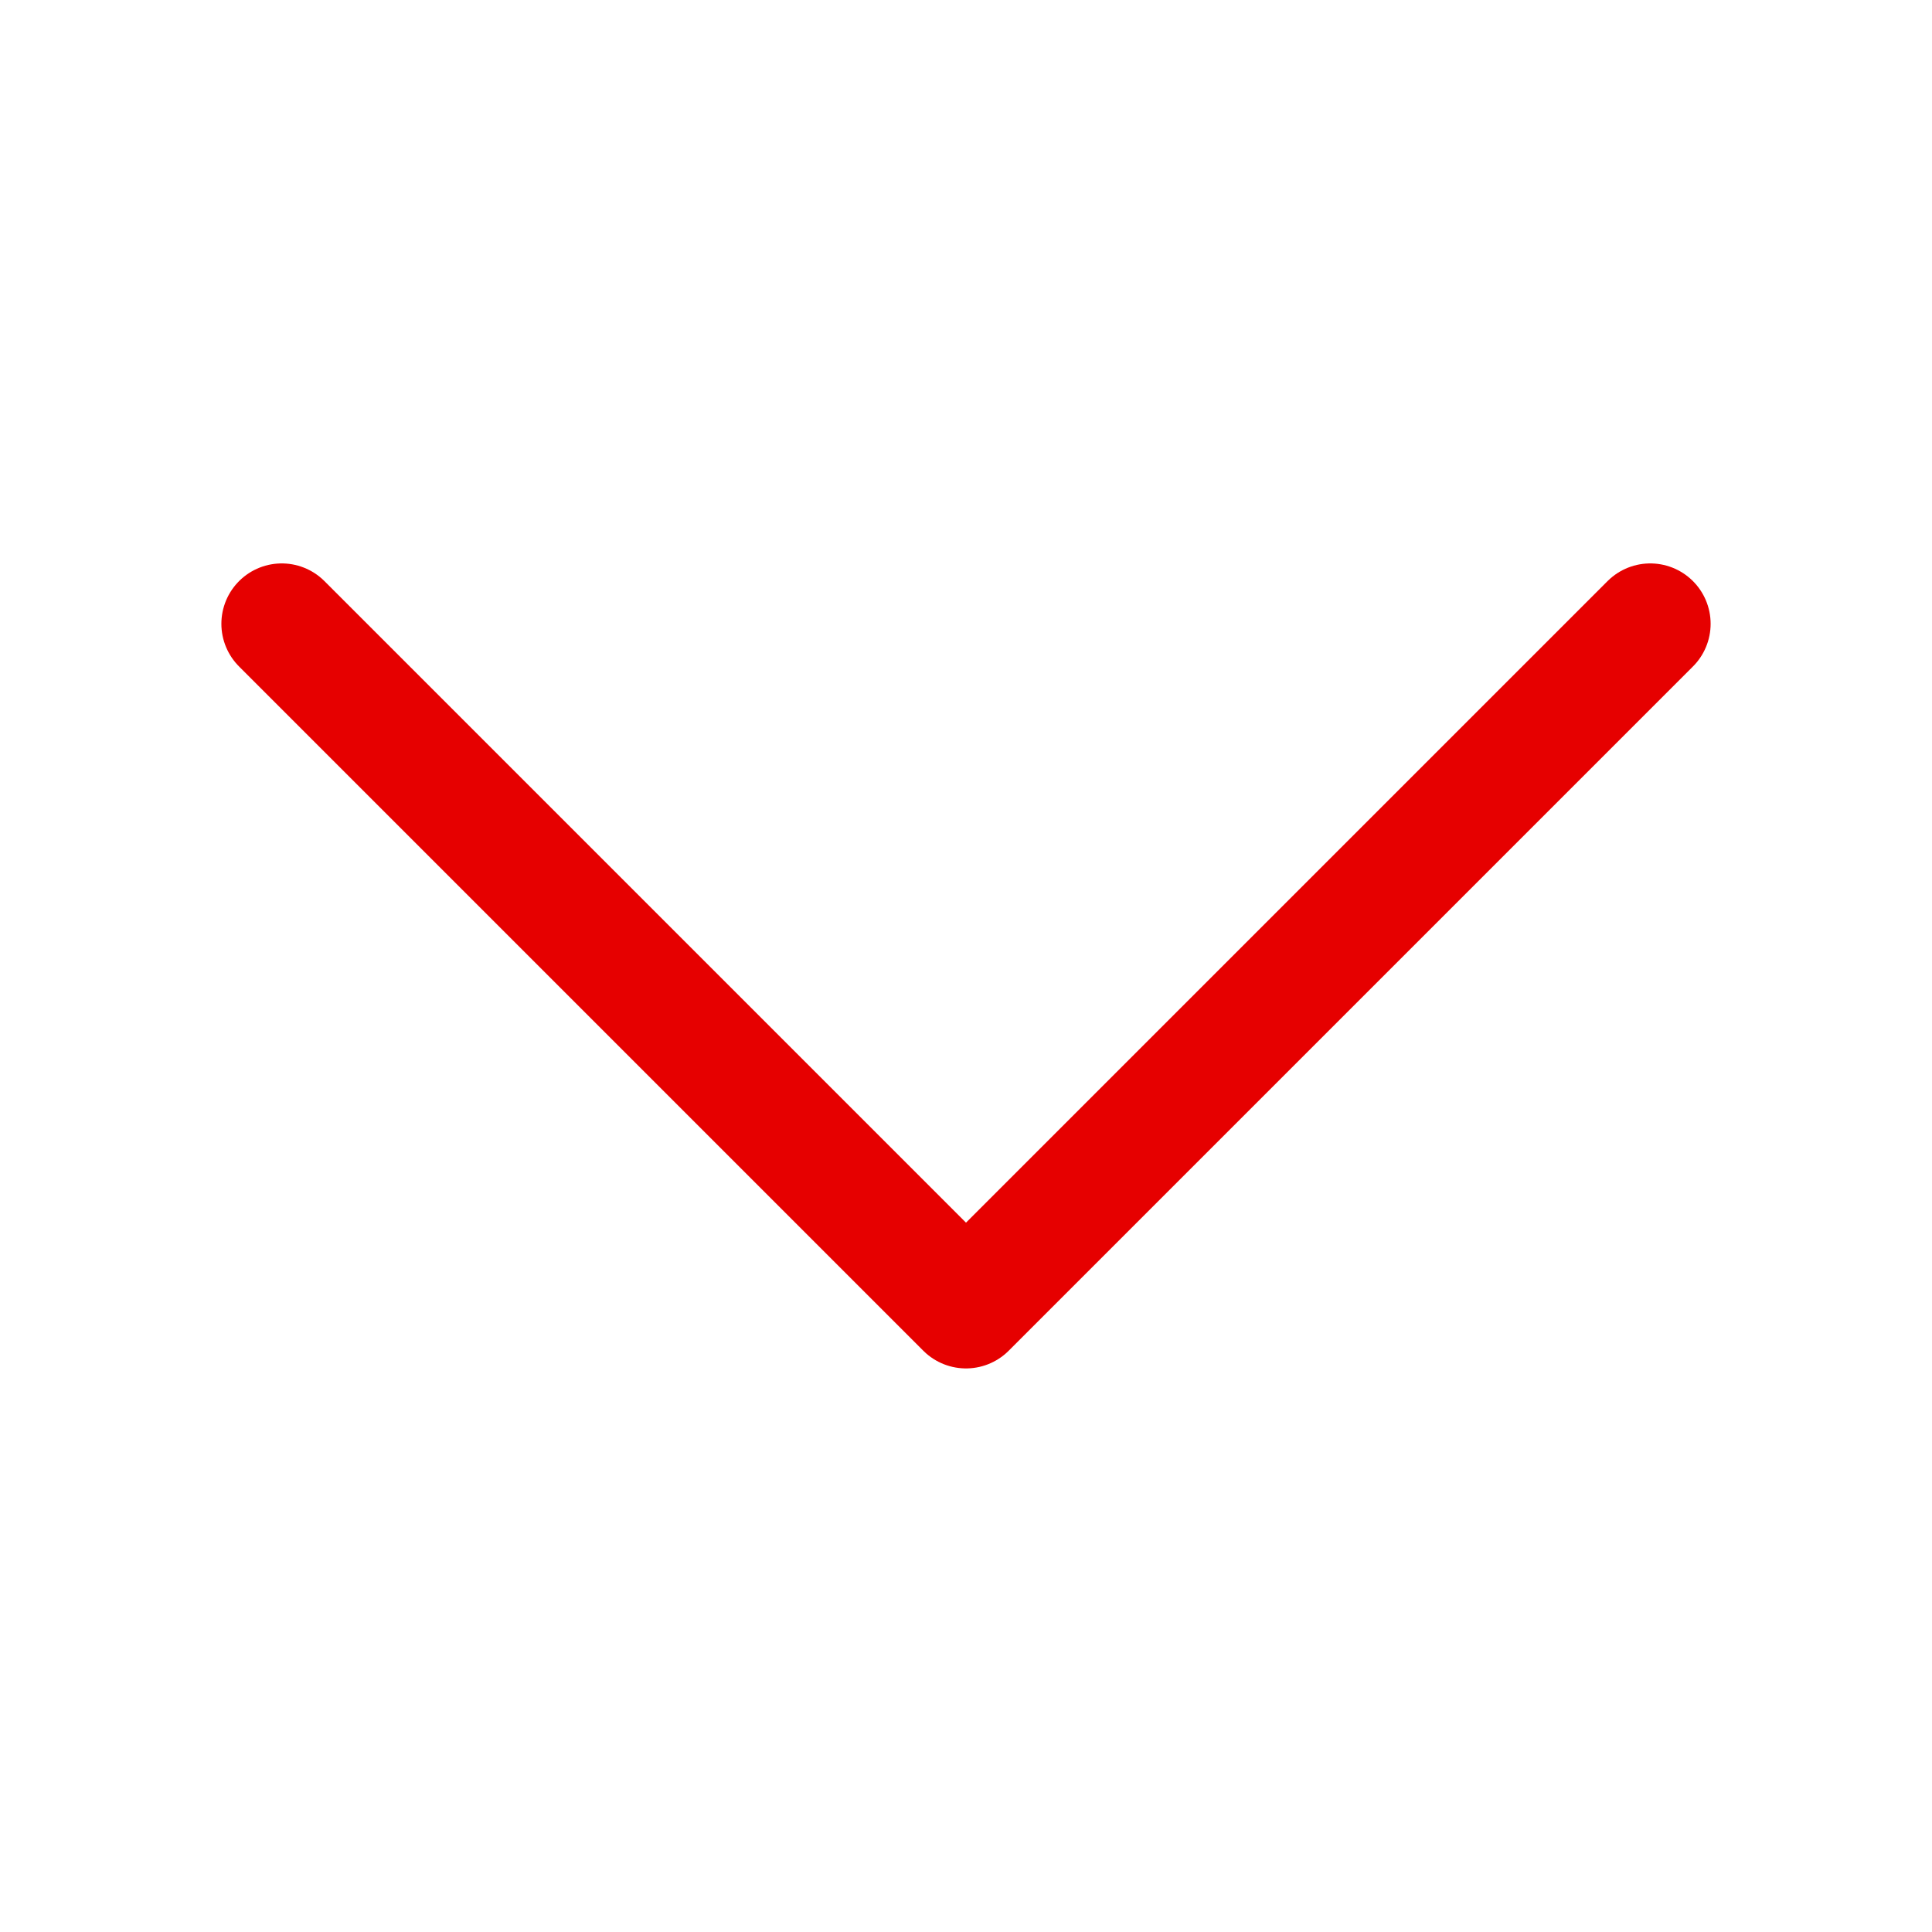 <svg width="24" height="24" viewBox="0 0 24 24" fill="none" xmlns="http://www.w3.org/2000/svg">
<path d="M20.5 7.749L12 16.249L3.5 7.749" stroke="#E60000" stroke-width="1.5" stroke-linecap="round" stroke-linejoin="round"/>
</svg>
